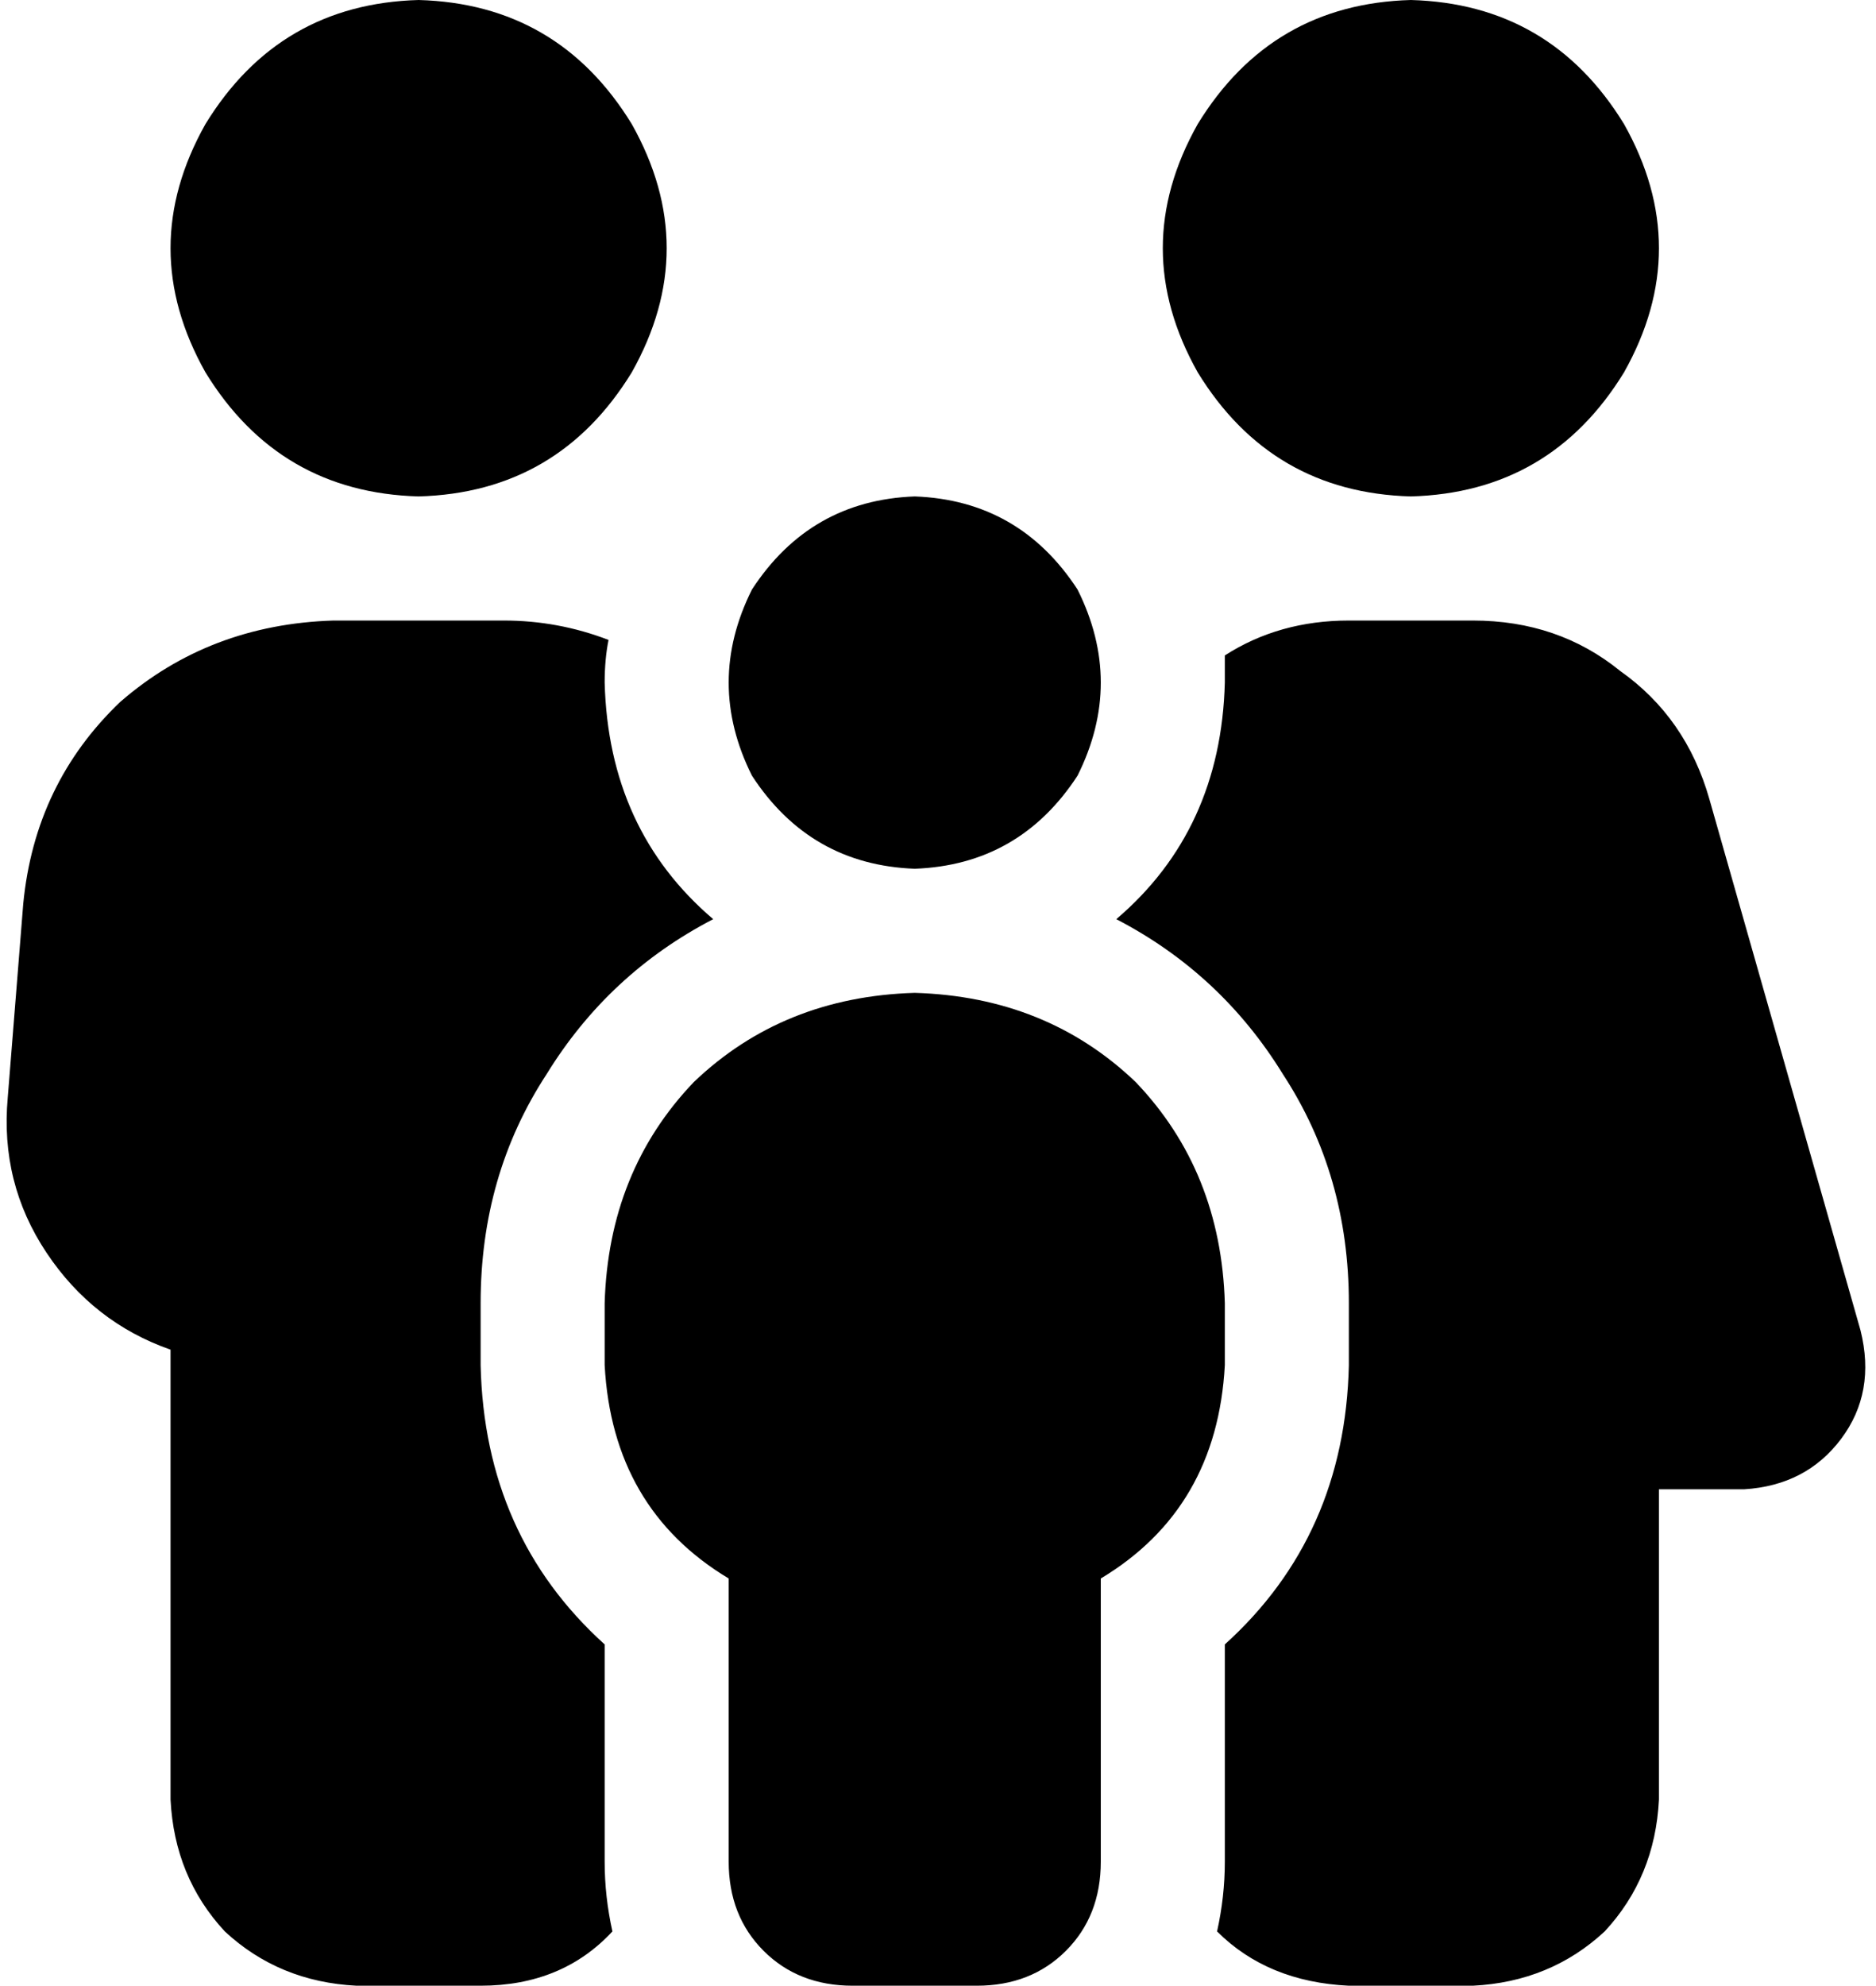 <svg viewBox="0 0 484 512">
  <path
    d="M 108 0 Q 144 1 163 32 Q 181 64 163 96 Q 144 127 108 128 Q 72 127 53 96 Q 35 64 53 32 Q 72 1 108 0 L 108 0 Z M 86 160 L 130 160 Q 144 160 157 165 Q 156 170 156 176 Q 157 214 184 237 Q 157 251 141 277 Q 124 303 124 336 L 124 352 Q 125 396 156 424 L 156 480 Q 156 489 158 498 Q 145 512 124 512 L 92 512 Q 72 511 58 498 Q 45 484 44 464 L 44 348 Q 24 341 12 323 Q 0 305 2 283 L 6 233 Q 9 202 31 181 Q 54 161 86 160 L 86 160 Z M 348 512 Q 327 511 314 498 Q 316 489 316 480 L 316 424 Q 347 396 348 352 L 348 336 Q 348 303 331 277 Q 315 251 288 237 Q 315 214 316 176 Q 316 172 316 169 Q 330 160 348 160 L 380 160 Q 402 160 418 173 Q 435 185 441 206 L 480 343 Q 484 359 475 371 Q 466 383 450 384 L 428 384 L 428 464 Q 427 484 414 498 Q 400 511 380 512 L 348 512 L 348 512 Z M 364 0 Q 400 1 419 32 Q 437 64 419 96 Q 400 127 364 128 Q 328 127 309 96 Q 291 64 309 32 Q 328 1 364 0 L 364 0 Z M 236 128 Q 263 129 278 152 Q 290 176 278 200 Q 263 223 236 224 Q 209 223 194 200 Q 182 176 194 152 Q 209 129 236 128 L 236 128 Z M 236 256 Q 270 257 293 279 L 293 279 Q 315 302 316 336 L 316 352 Q 314 389 284 407 L 284 480 Q 284 494 275 503 Q 266 512 252 512 L 220 512 Q 206 512 197 503 Q 188 494 188 480 L 188 407 Q 158 389 156 352 L 156 336 Q 157 302 179 279 Q 202 257 236 256 L 236 256 Z"
  />
</svg>